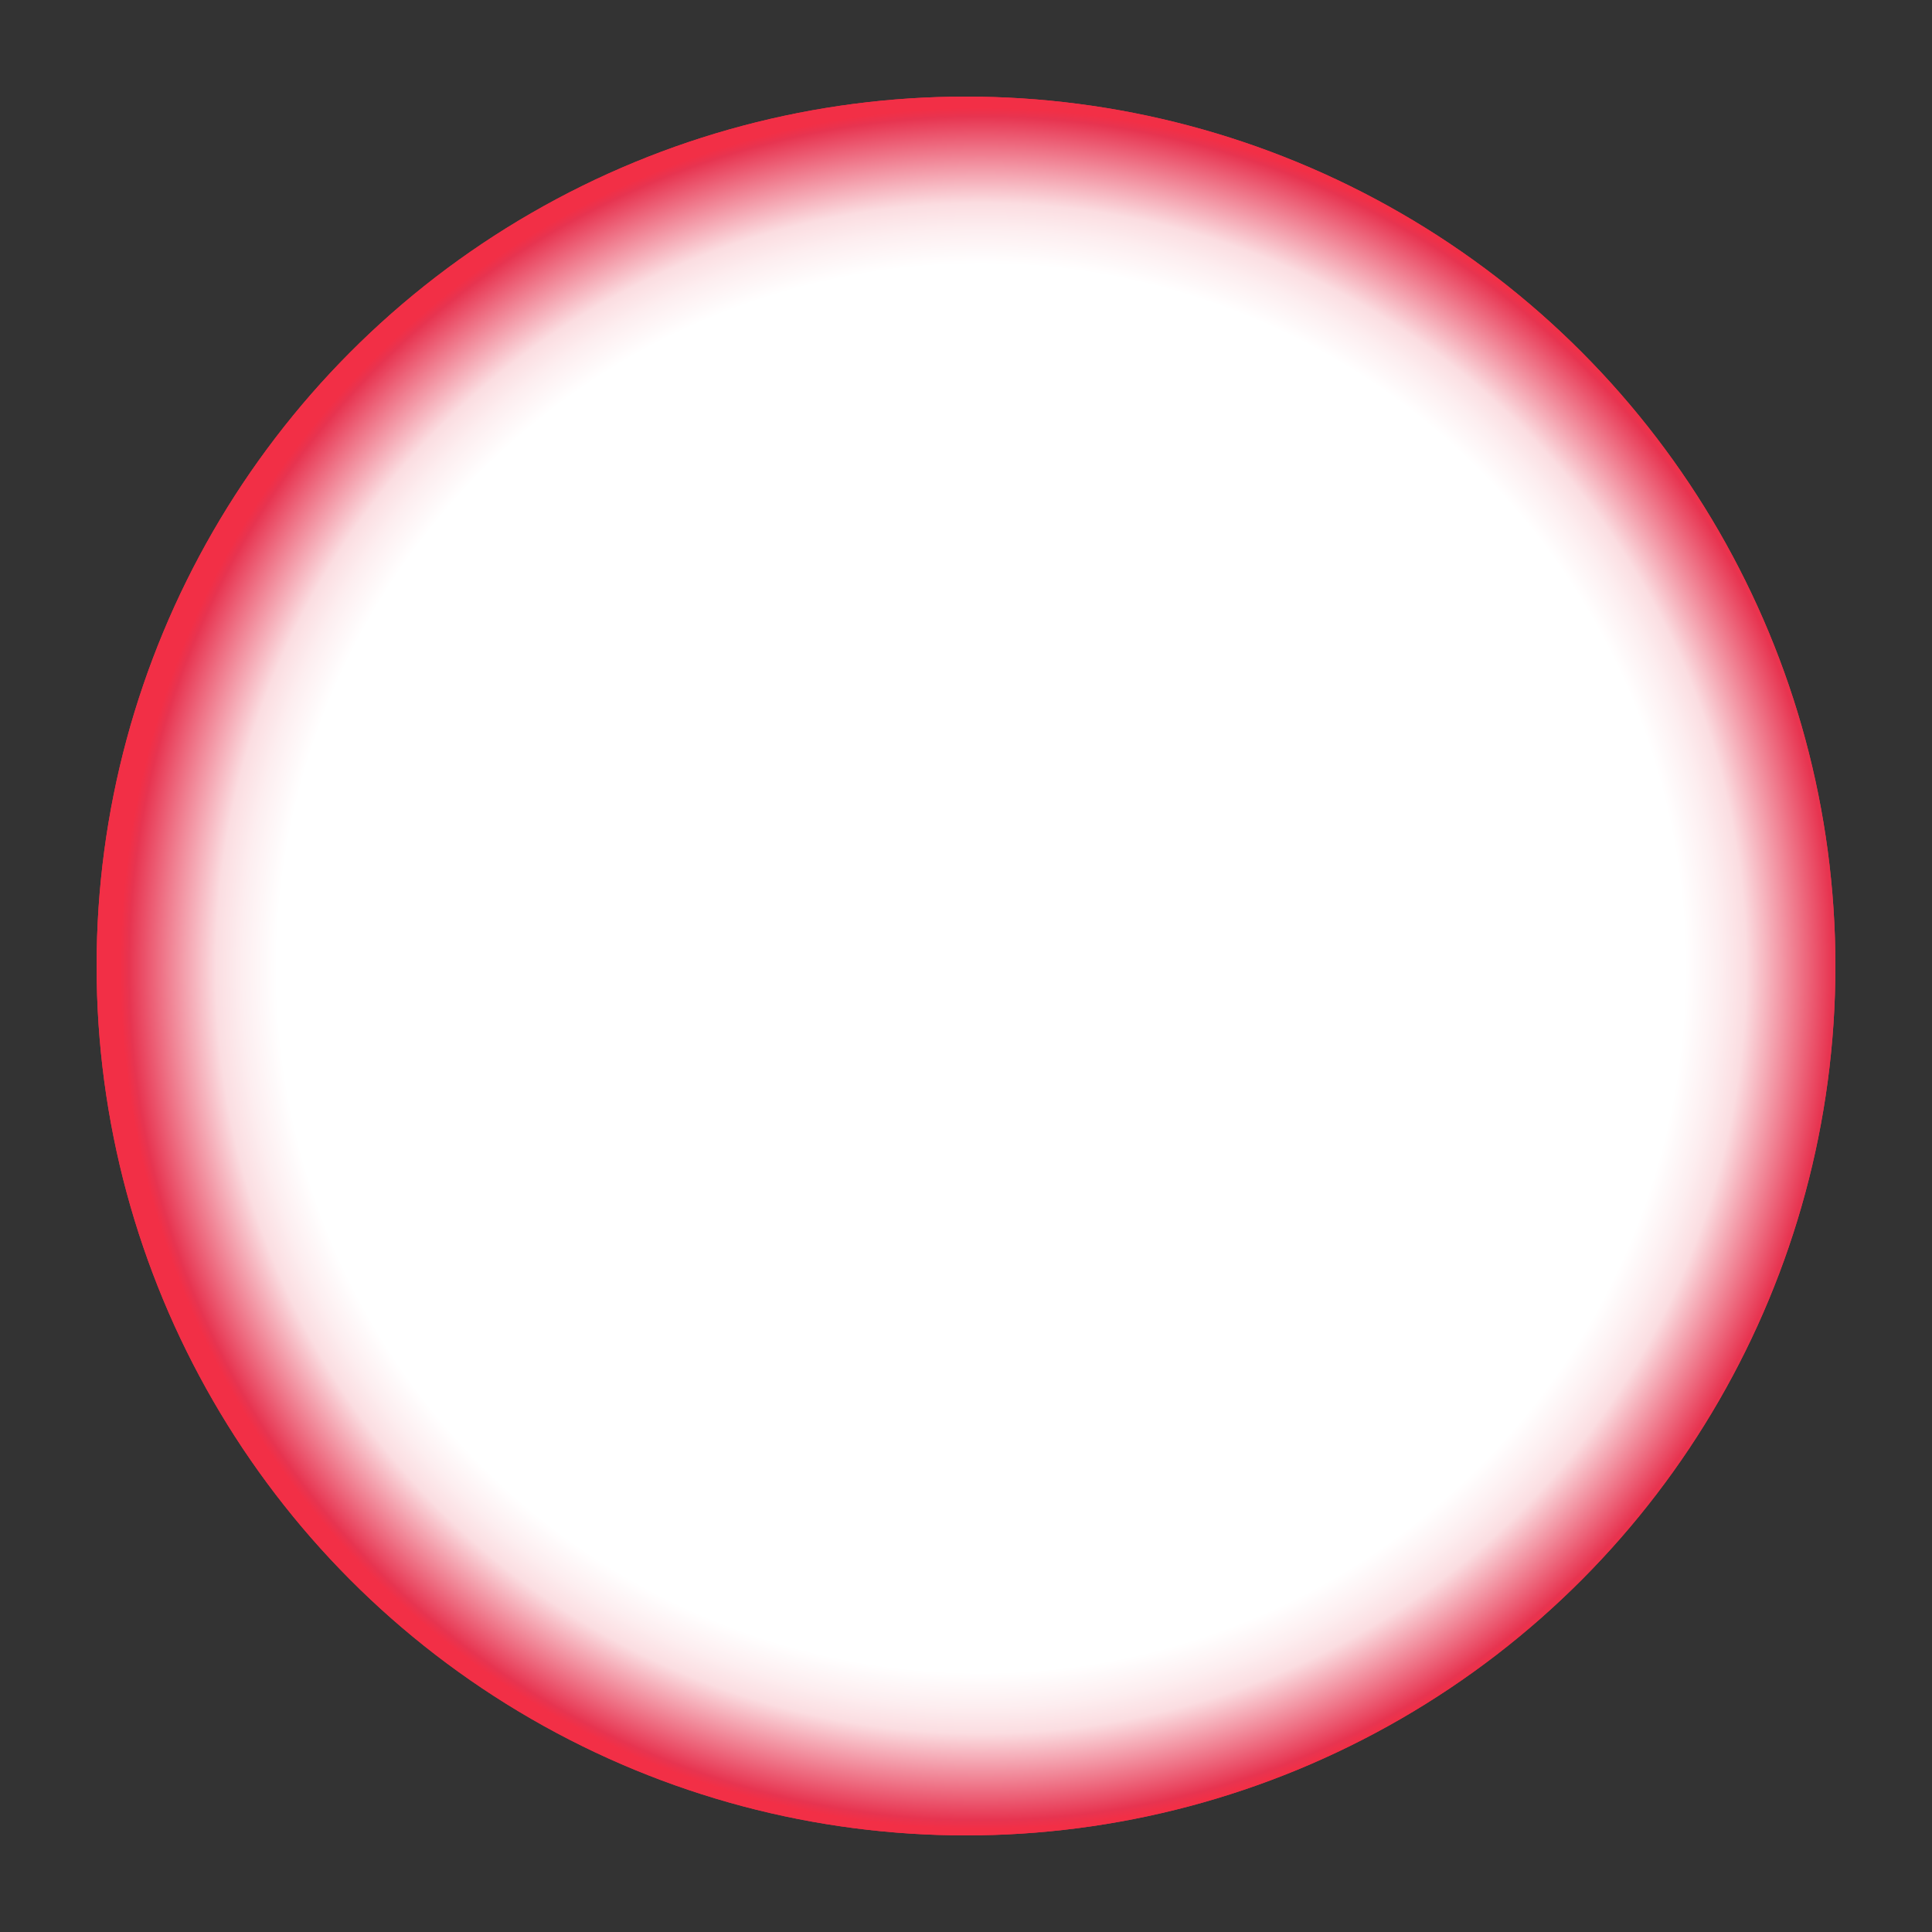 <?xml version="1.0" encoding="UTF-8"?>
<svg xmlns="http://www.w3.org/2000/svg"
  xmlns:xlink="http://www.w3.org/1999/xlink" version="1.1" viewBox="50 100 600 600">
  <rect x="50" y="100" width="600" height="600" fill="#333333" stroke="none"/>
  <defs>
    <style>

      .cls-10 {
        fill: url(#radial-gradient-11);
        mix-blend-mode: multiply;
      }

      .cls-45 {
        fill: #F22F46; // red
      }

      .cls-46 {
        fill: #121C2D; // dark blue
      }

    </style>

    <radialGradient id="radial-gradient-11" cx="350" cy="400" fx="350" fy="400" r="270" gradientTransform="translate(389.99 -129.6) rotate(45)" gradientUnits="userSpaceOnUse">
      <stop offset=".81" stop-color="#FFF"/>
      <stop offset=".85" stop-color="#FDEEF0"/>
      <stop offset=".88" stop-color="#FBDDE1"/>
      <stop offset=".9" stop-color="#F7BBC4"/>
      <stop offset=".92" stop-color="#F399A7"/>
      <stop offset=".94" stop-color="#EF778A"/>
      <stop offset=".96" stop-color="#EB556D"/>
      <stop offset=".98" stop-color="#E73450"/>
      <stop offset=".99" stop-color="#F22F46"/>
      <stop offset="1" stop-color="#F22F46"/>
    </radialGradient>
  </defs>
  <g xmlns="http://www.w3.org/2000/svg">
    <circle class="cls-45" cx="350" cy="400" r="270" />
    <circle class="cls-46" cx="350" cy="400" r="260" />
    <circle class="cls-45" cx="350" cy="400" r="250" />
    <circle class="cls-10" cx="350" cy="400" r="270" />
  </g>
</svg>